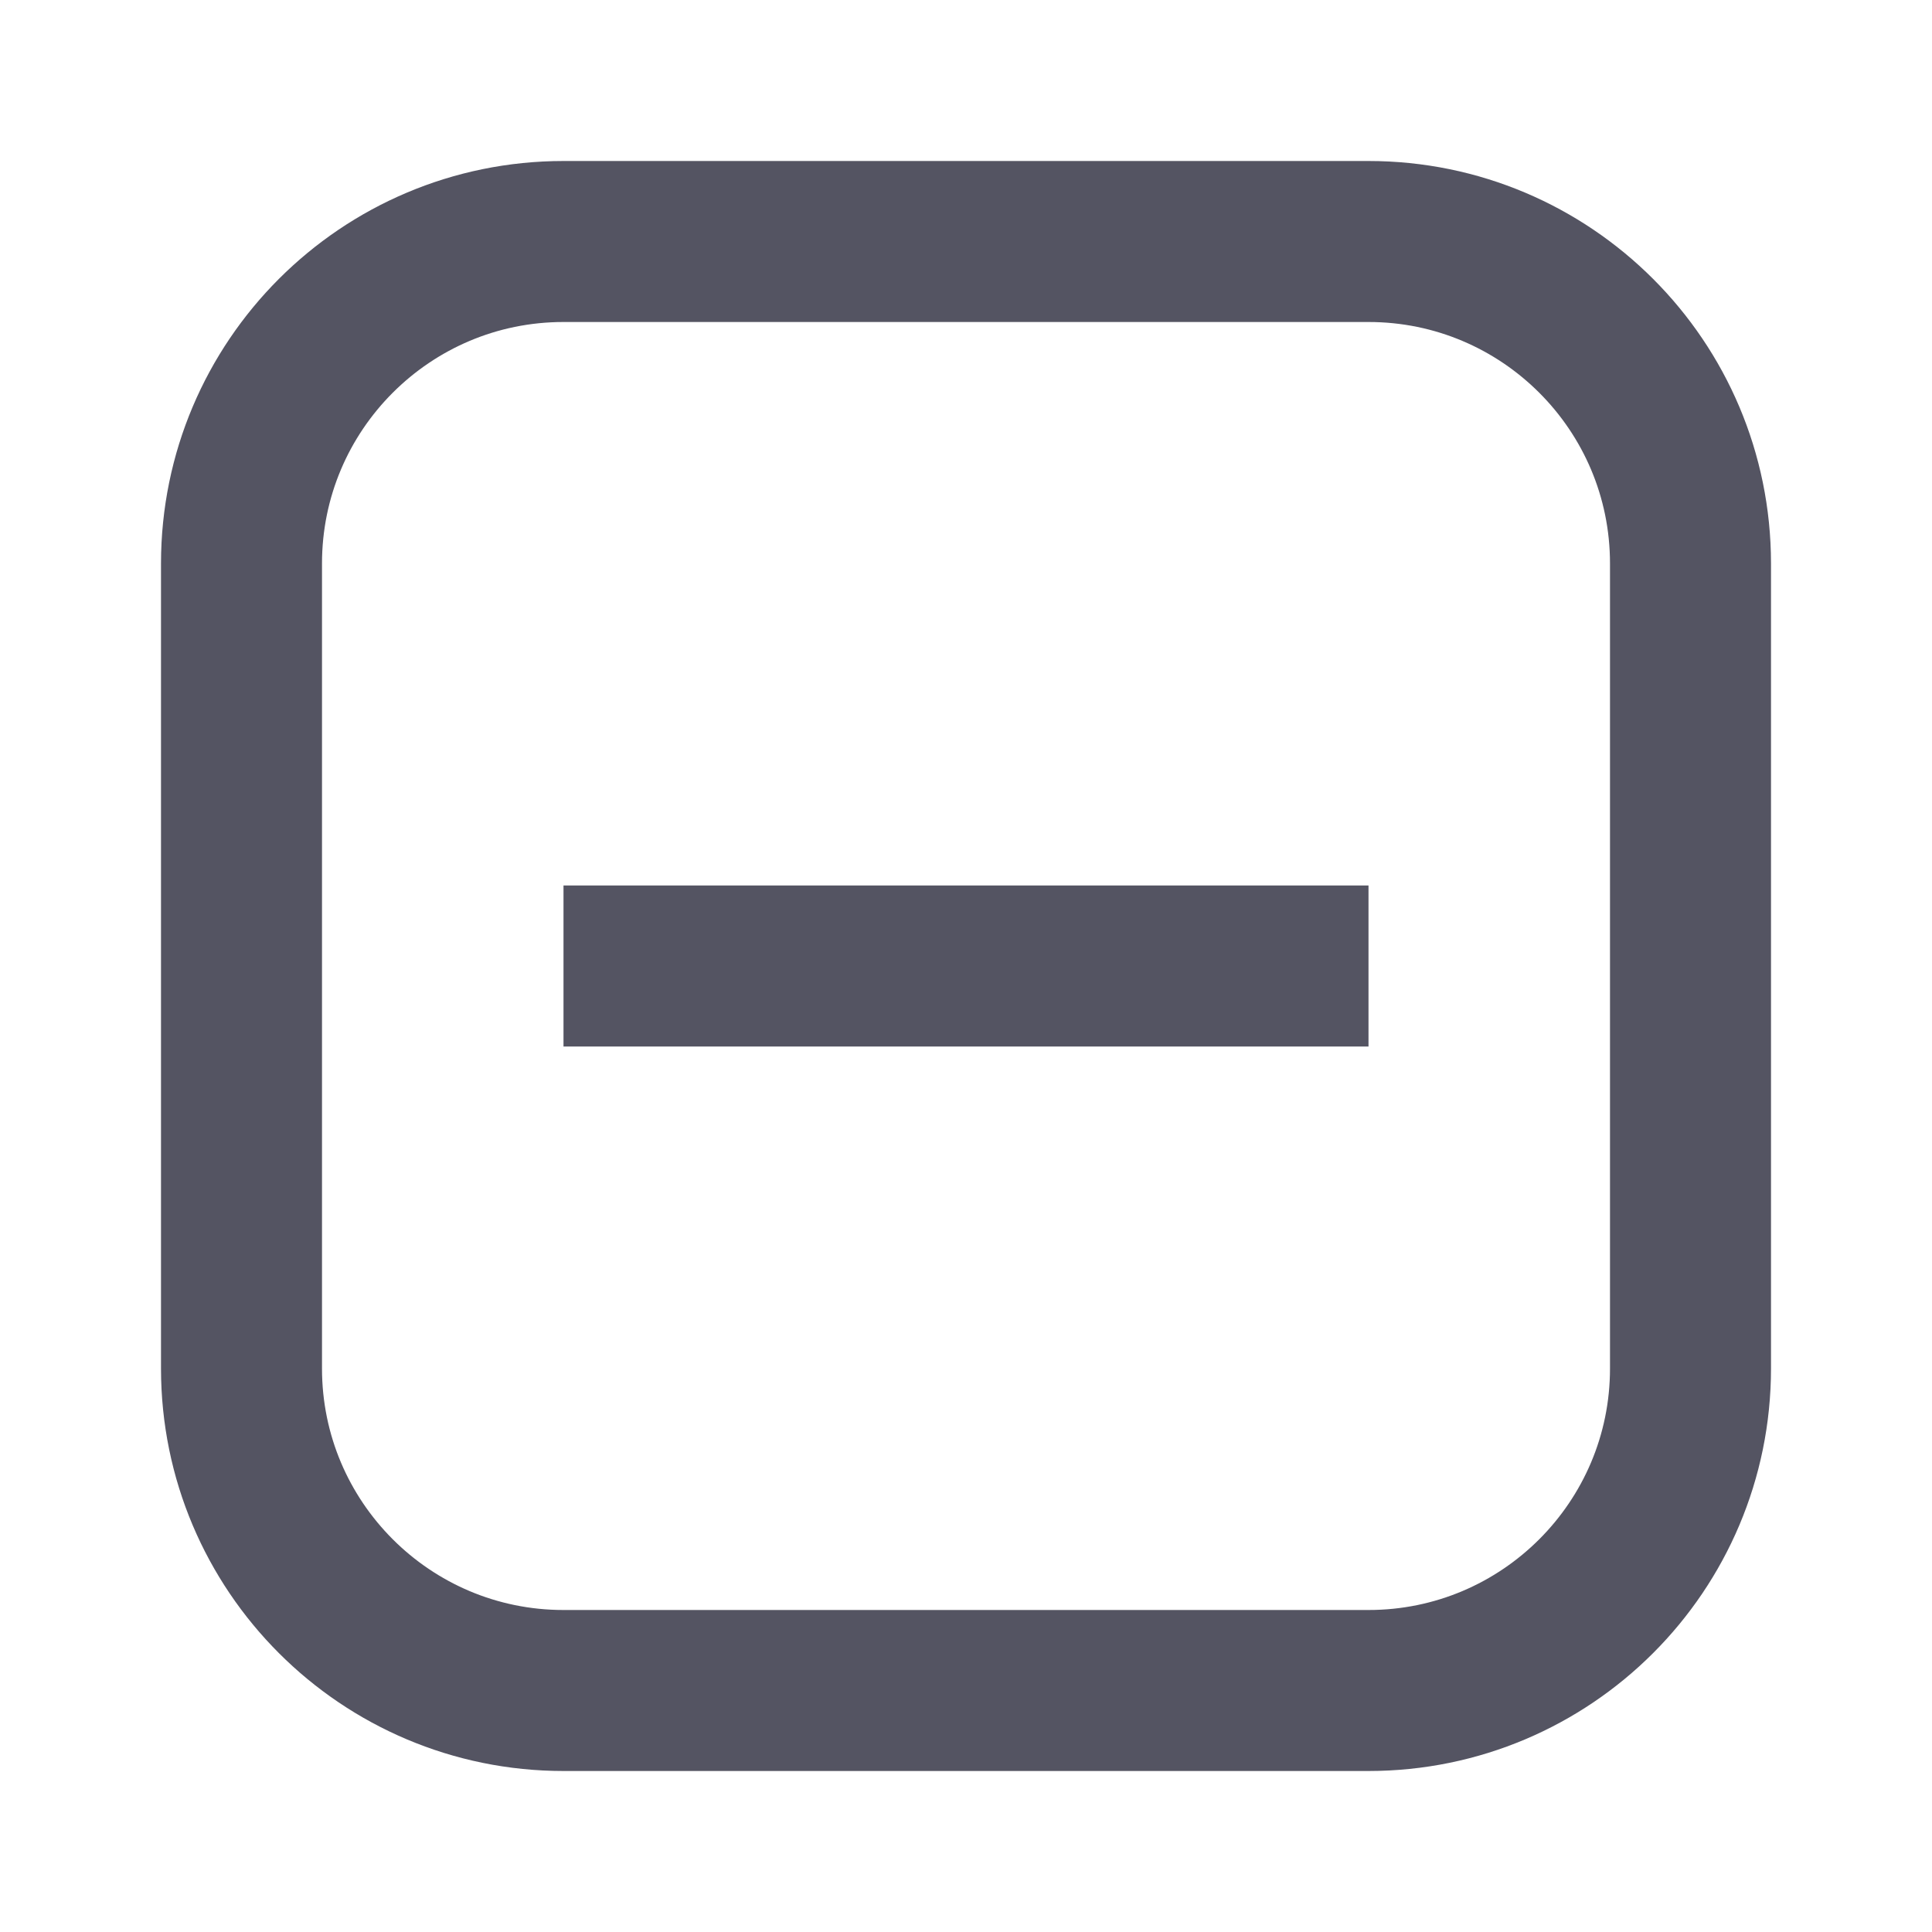 <svg width="24" height="24" viewBox="0 0 24 24" fill="none" xmlns="http://www.w3.org/2000/svg">
<path d="M3 7C3 4.791 4.791 3 7 3H17C19.209 3 21 4.791 21 7V17C21 19.209 19.209 21 17 21H7C4.791 21 3 19.209 3 17V7Z" stroke="#545462" stroke-width="2"/>
<path d="M16 12L8 12" stroke="#545462" stroke-width="2" stroke-linecap="square" stroke-linejoin="round"/>
</svg>
